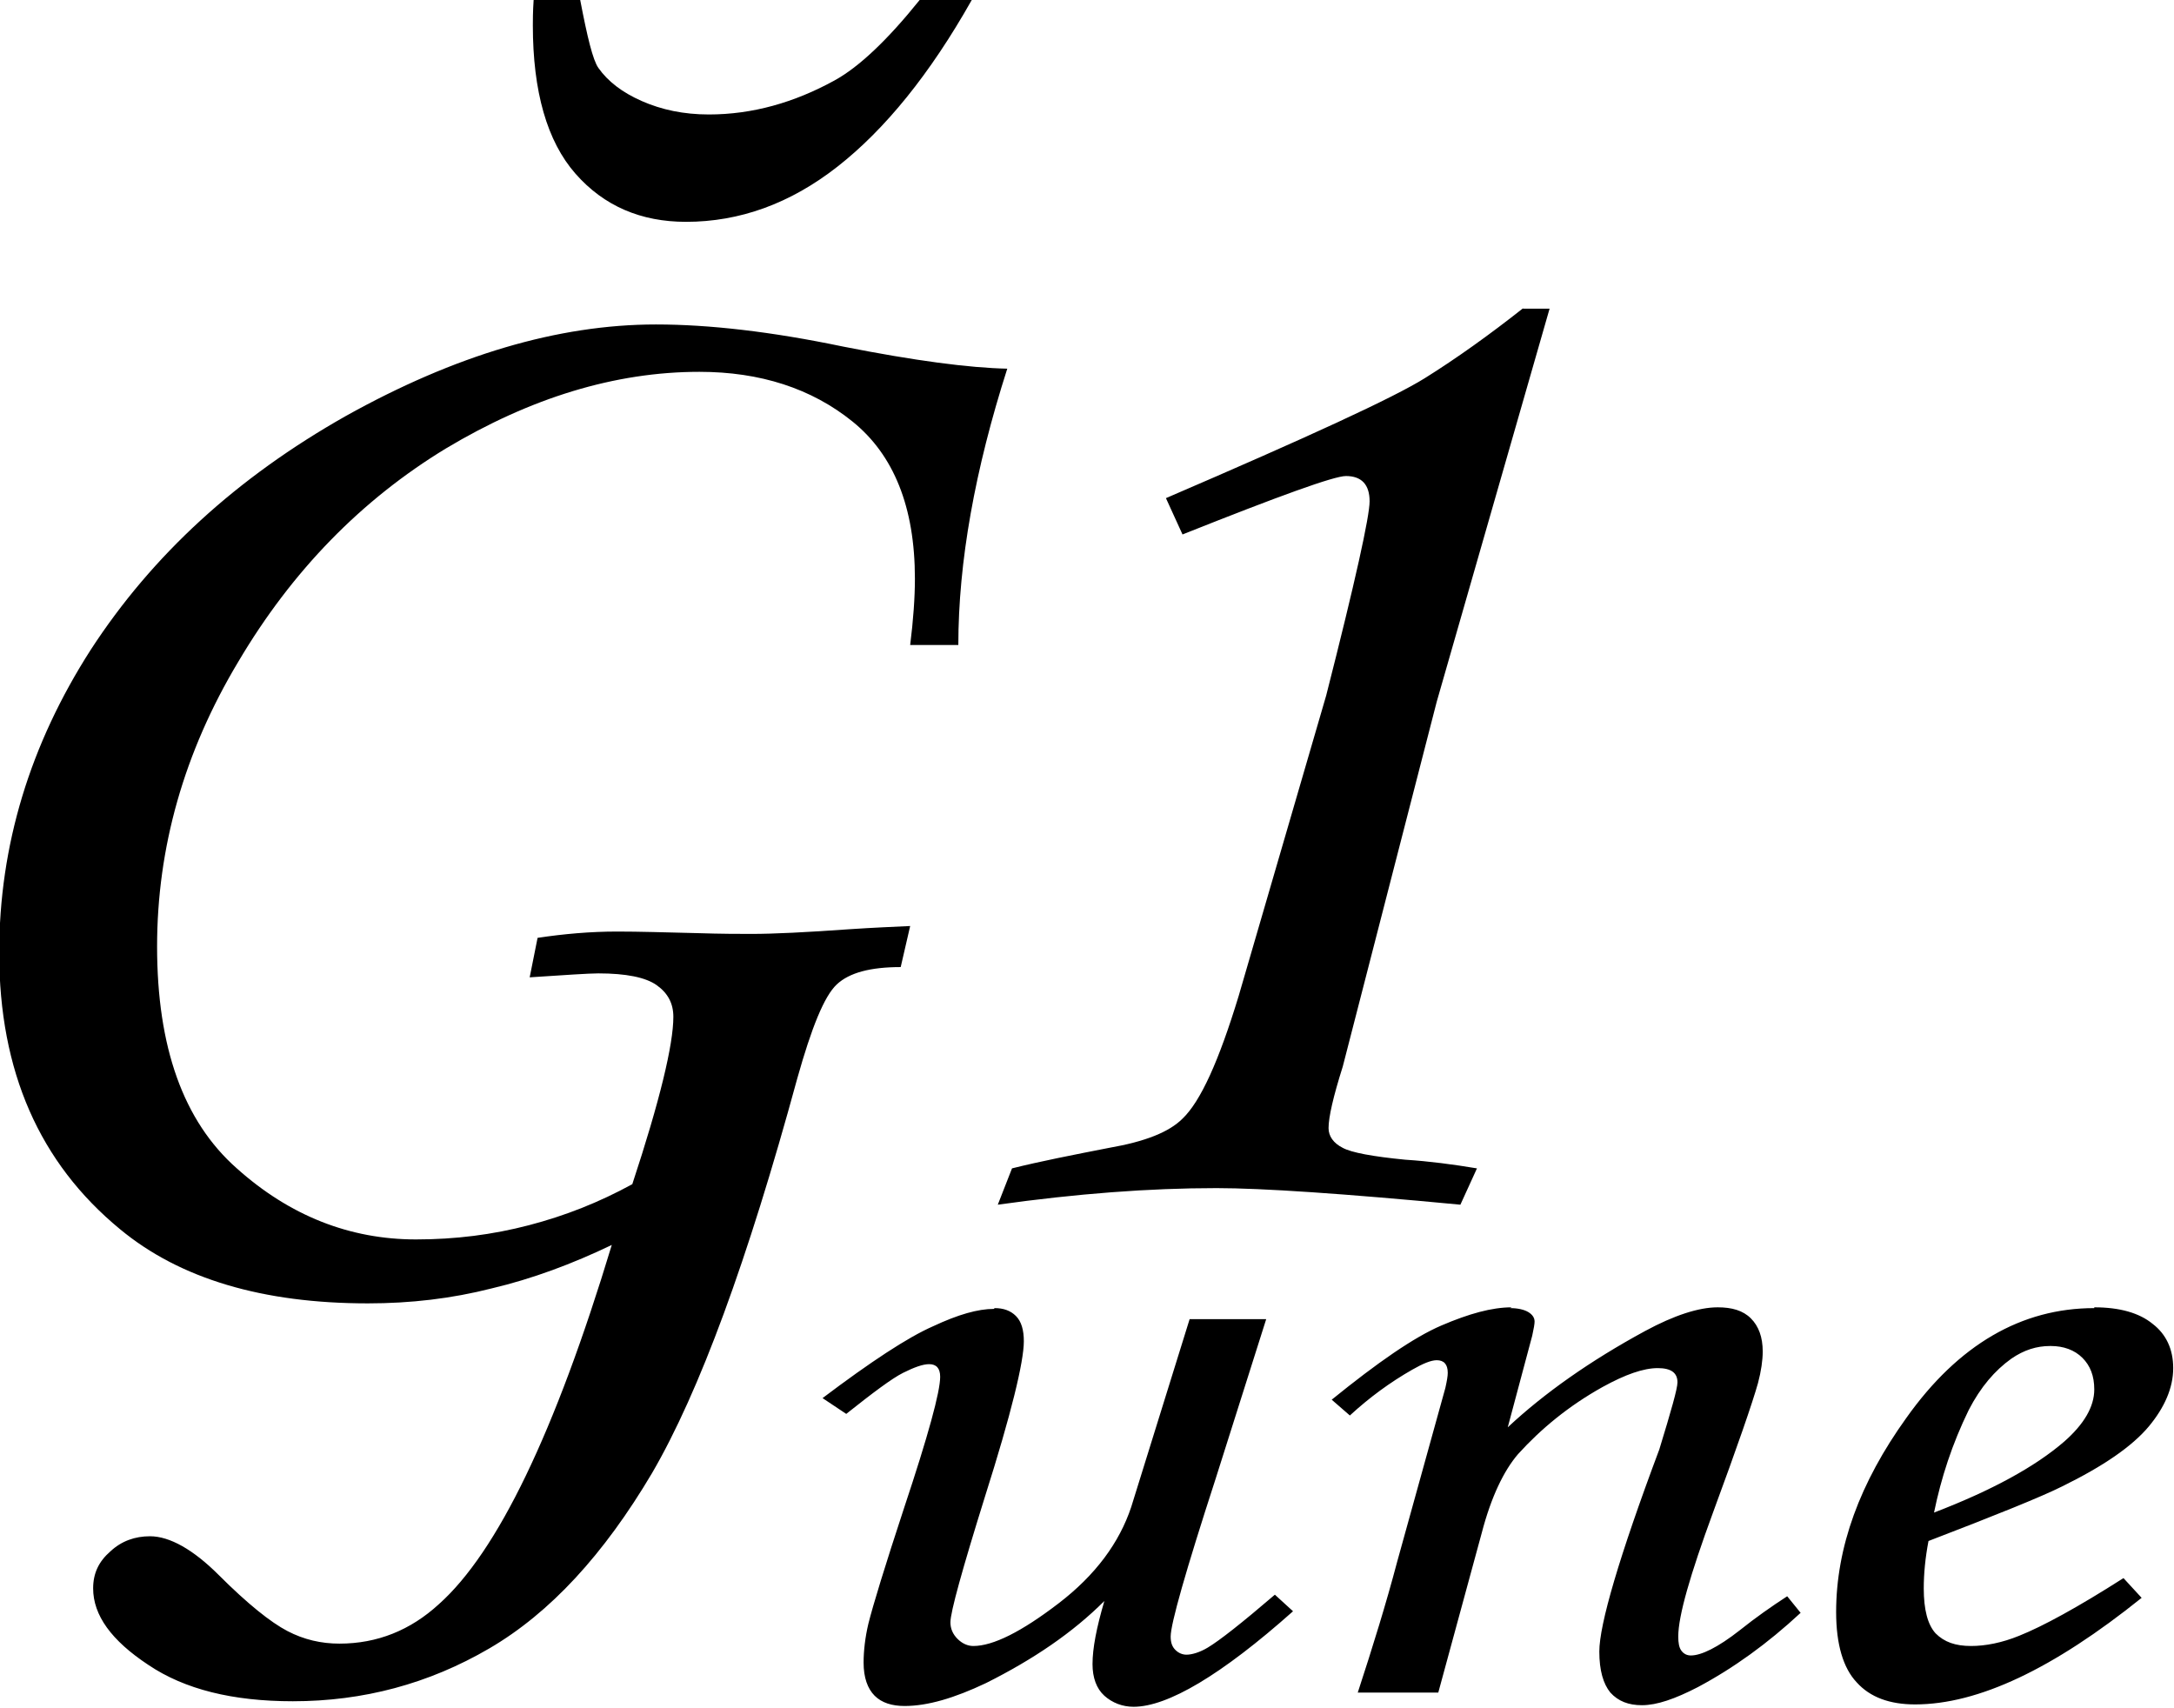 <svg version="1.1" viewBox="0 0 275.4 216.4" xmlns="http://www.w3.org/2000/svg"><path d="m67.6 0c-0.1 1.5-0.1 2.6-0.1 3.2 0 8.4 1.8 14.7 5.4 18.8 3.6 4.1 8.3 6.1 14 6.1 6.8 0 13.2-2.3 19.2-7 6-4.7 11.7-11.7 17-21.1h-6.6c-4.1 5.1-7.7 8.5-10.8 10.2-5.1 2.8-10.4 4.3-15.9 4.3-3.2 1e-6 -6-0.6-8.5-1.7-2.5-1.1-4.3-2.5-5.5-4.2-0.7-1-1.4-3.9-2.3-8.6h-6zm125.4 39c-4.3 3.4-8.5 6.4-12.5 8.9-4 2.5-14.9 7.5-32.8 15.2l2.1 4.6c12.3-4.9 19.2-7.4 20.7-7.4 2 0 3 1.1 3 3.2 0 1.9-1.8 10.1-5.5 24.6l-11.1 38.1c-2.5 8.2-4.8 13.3-7.1 15.5-1.7 1.7-4.7 2.9-9.3 3.7-4.6 0.9-8.7 1.7-12.3 2.6l-1.8 4.6c10-1.4 19.2-2.1 27.7-2.1 5.8 0 16.2 0.7 30.9 2.1l2.1-4.6c-3-0.5-6-0.9-9.1-1.1-4.1-0.4-6.8-0.9-7.9-1.5-1.2-0.6-1.8-1.5-1.8-2.5 0-1.4 0.6-4 1.8-7.8l11.9-46.2 14.3-49.8h-3.4zm-109.9 2.1c-12.4 0-25.5 3.9-39.3 11.6-13.8 7.8-24.5 17.6-32.3 29.6-7.7 12-11.6 24.8-11.6 38.4 0 15 5.1 26.6 15.3 35 7.6 6.3 18.1 9.4 31.4 9.4 5.4 0 10.6-0.6 15.7-1.9 5.1-1.2 10.2-3.1 15.2-5.5-7.2 23.8-14.5 38.9-21.9 45.5-3.6 3.3-7.8 5-12.6 5-2.3 0-4.5-0.5-6.6-1.6-2.1-1.1-5-3.4-8.7-7.1-3.2-3.2-6.2-4.9-8.7-4.9-1.9-1e-5 -3.6 0.6-5 1.9-1.5 1.3-2.2 2.8-2.2 4.7 0 3.4 2.3 6.6 7 9.7 4.6 3.1 10.7 4.6 18.3 4.6 8.9 0 17.2-2.2 24.9-6.7s14.5-11.9 20.6-22.2c6-10.3 12.1-26.9 18.4-50 1.8-6.4 3.4-10.4 5-11.9 1.6-1.5 4.3-2.2 8.1-2.2l1.2-5.2c-2.1 0.1-4.6 0.2-7.6 0.4-5.6 0.4-9.7 0.6-12.5 0.6-1.5 0-3.8-0-6.9-0.1-4-0.1-7.4-0.2-10.1-0.2-3.4 0-6.8 0.3-10.1 0.8l-1 5c4.6-0.3 7.5-0.5 8.7-0.5 3.5 0 6 0.5 7.4 1.5 1.4 1 2.1 2.3 2.1 4 0 3.5-1.7 10.6-5.2 21.2-4.2 2.3-8.5 4-13.1 5.2-4.6 1.2-9.3 1.8-14.3 1.8-8.4 0-16-3-22.7-9-6.8-6-10.1-15.4-10.1-28.1 0-12.5 3.4-24.6 10.3-36.1 6.8-11.5 15.6-20.5 26.3-27 10.7-6.4 21.4-9.7 32.1-9.7 7.7 0 14.2 2.1 19.4 6.3 5.2 4.2 7.9 10.8 7.9 19.9 0 2.4-0.2 5.2-0.6 8.4h6.1c0-10.5 2.1-22.2 6.2-35-4.8-0.1-11.7-1-20.8-2.8-9.1-1.9-17-2.8-23.7-2.8zm108.4 124.5c-2.5 0-5.4 0.8-8.9 2.3-3.5 1.5-8.1 4.7-13.9 9.4l2.3 2c2.5-2.3 5.1-4.2 7.9-5.8 1.4-0.8 2.4-1.2 3.1-1.2 0.9 0 1.4 0.5 1.4 1.6 0 0.4-0.1 1-0.3 1.9l-6.1 22c-1.4 5.3-3.1 10.8-5 16.6h10.2l5.5-20.2c1.2-4.6 2.8-7.9 4.6-10 2.9-3.2 6.4-6.1 10.7-8.5 2.9-1.6 5.2-2.4 7-2.4 1.7 0 2.5 0.6 2.5 1.8 0 0.8-0.8 3.6-2.3 8.5-5.1 13.6-7.6 22.2-7.6 25.6 0 2.4 0.5 4.1 1.4 5.2 1 1.1 2.3 1.6 4 1.6 1.9 0 4.2-0.8 7.1-2.3 4.5-2.4 8.8-5.5 13-9.4l-1.7-2.1c-2 1.3-4 2.7-6 4.3-2.8 2.2-4.9 3.2-6.2 3.2-0.5 0-0.9-0.2-1.2-0.6-0.3-0.4-0.4-1-0.4-1.8 0-2.6 1.5-7.8 4.4-15.7 3.1-8.4 5-13.9 5.7-16.4 0.4-1.5 0.6-2.9 0.6-4 0-1.8-0.5-3.2-1.5-4.2-1-1-2.4-1.4-4.2-1.4-2.4 0-5.5 1-9.2 3-7 3.8-12.8 7.9-17.4 12.2l3.1-11.6c0.2-0.9 0.3-1.5 0.3-1.8 0-0.5-0.3-0.9-0.8-1.2-0.5-0.3-1.3-0.5-2.3-0.5zm73.8 0.1c-9.2 0-17.2 4.6-23.8 13.9-5.9 8.2-8.9 16.4-8.9 24.6 0 4.1 0.9 7.1 2.6 8.9 1.7 1.9 4.2 2.8 7.4 2.8 8 0 17.5-4.5 28.7-13.5l-2.3-2.5c-5.8 3.7-10.2 6.1-13.2 7.3-2.2 0.9-4.3 1.3-6.1 1.3-2 0-3.4-0.5-4.5-1.6-1-1.1-1.5-3-1.5-5.7 0-1.9 0.2-3.9 0.6-6 8.6-3.3 14.3-5.6 16.9-6.9 5.3-2.6 8.9-5.1 11-7.6 2-2.4 3.1-4.9 3.1-7.4 0-2.4-0.9-4.3-2.6-5.6-1.7-1.4-4.2-2.1-7.4-2.1zm-139.4 0.1c-2 0-4.5 0.7-7.7 2.2-3.2 1.4-7.9 4.5-14 9.1l3 2c3.4-2.7 5.8-4.5 7.2-5.2 1.4-0.7 2.5-1.1 3.3-1.1 0.9 0 1.4 0.5 1.4 1.6 0 1.9-1.5 7.4-4.6 16.7-2.4 7.3-3.9 12.2-4.5 14.6-0.4 1.7-0.6 3.4-0.6 4.9 0 1.9 0.5 3.3 1.4 4.2 0.9 0.9 2.2 1.3 3.8 1.3 2.9 0 6.3-1 10.3-2.9 6-3 11-6.4 15-10.4-1 3.4-1.5 6-1.5 8 0 1.7 0.5 3.1 1.5 4 1 0.9 2.3 1.4 3.7 1.4 4.3 0 11.1-4 20.2-12.1l-2.3-2.1c-4.2 3.6-7 5.8-8.5 6.7-1 0.6-2 0.9-2.7 0.9-0.5 0-1-0.2-1.4-0.6-0.4-0.4-0.6-0.9-0.6-1.7 0-1.6 1.9-8.3 5.7-20l6.4-20.2h-9.7l-7.4 23.8c-1.5 4.5-4.5 8.6-9.2 12.2-4.7 3.6-8.3 5.4-10.8 5.4-0.7 0-1.4-0.3-2-0.9-0.6-0.6-0.9-1.3-0.9-2.1 0-1.3 1.5-6.7 4.4-16 3.3-10.4 4.9-17 4.9-19.6 0-1.4-0.3-2.5-1-3.2s-1.6-1-2.7-1zm133.9 4.7c1.6 0 3 0.5 4 1.5 1 1 1.5 2.3 1.5 4 0 2.2-1.3 4.4-3.8 6.6-3.7 3.2-9.2 6.2-16.5 9 0.9-4.4 2.3-8.7 4.4-13 1.5-2.9 3.3-5 5.4-6.5 1.6-1.1 3.2-1.6 4.9-1.6z"/></svg>
